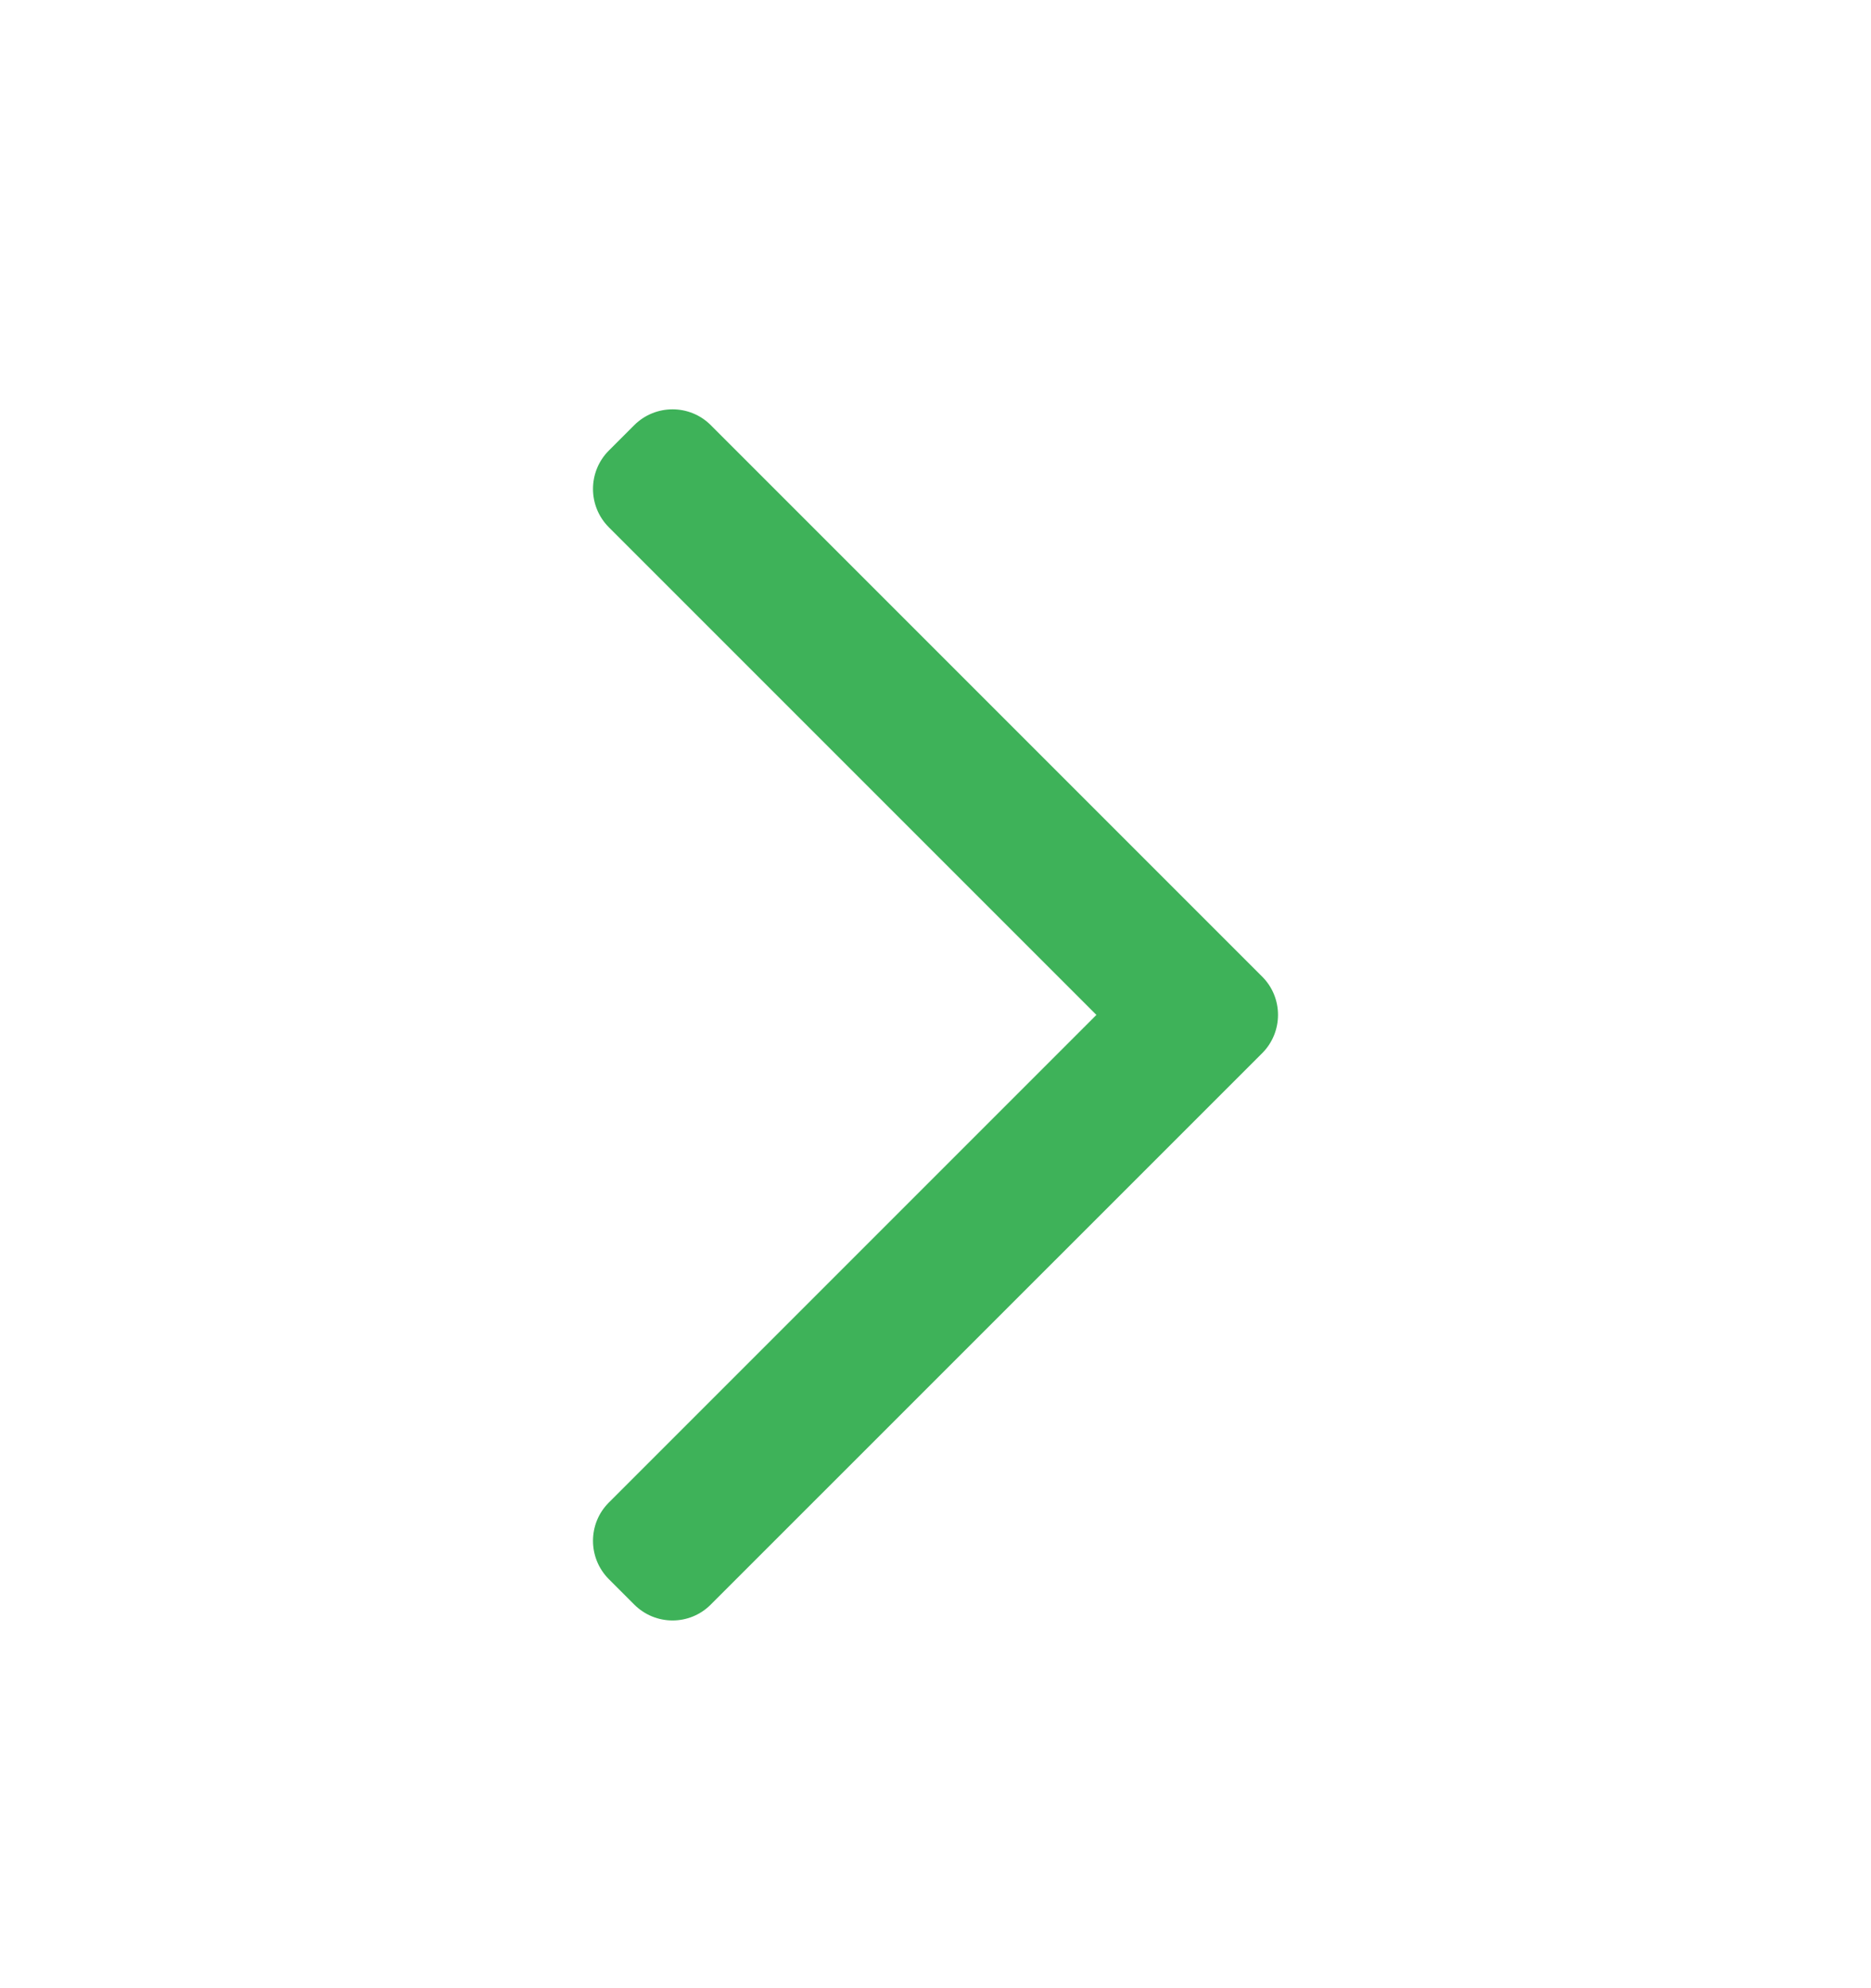 <svg width="16" height="17" viewBox="0 0 16 17" fill="none" xmlns="http://www.w3.org/2000/svg">
<path fill-rule="evenodd" clip-rule="evenodd" d="M10.794 8.351C10.974 8.531 10.974 8.824 10.794 9.005L6.078 13.72C5.898 13.901 5.605 13.901 5.424 13.72L5.206 13.502C5.026 13.321 5.026 13.028 5.206 12.848L9.376 8.678L5.206 4.508C5.026 4.327 5.026 4.034 5.206 3.853L5.424 3.635C5.605 3.455 5.898 3.455 6.078 3.635L10.794 8.351Z" fill="#3EB259"/>
</svg>
